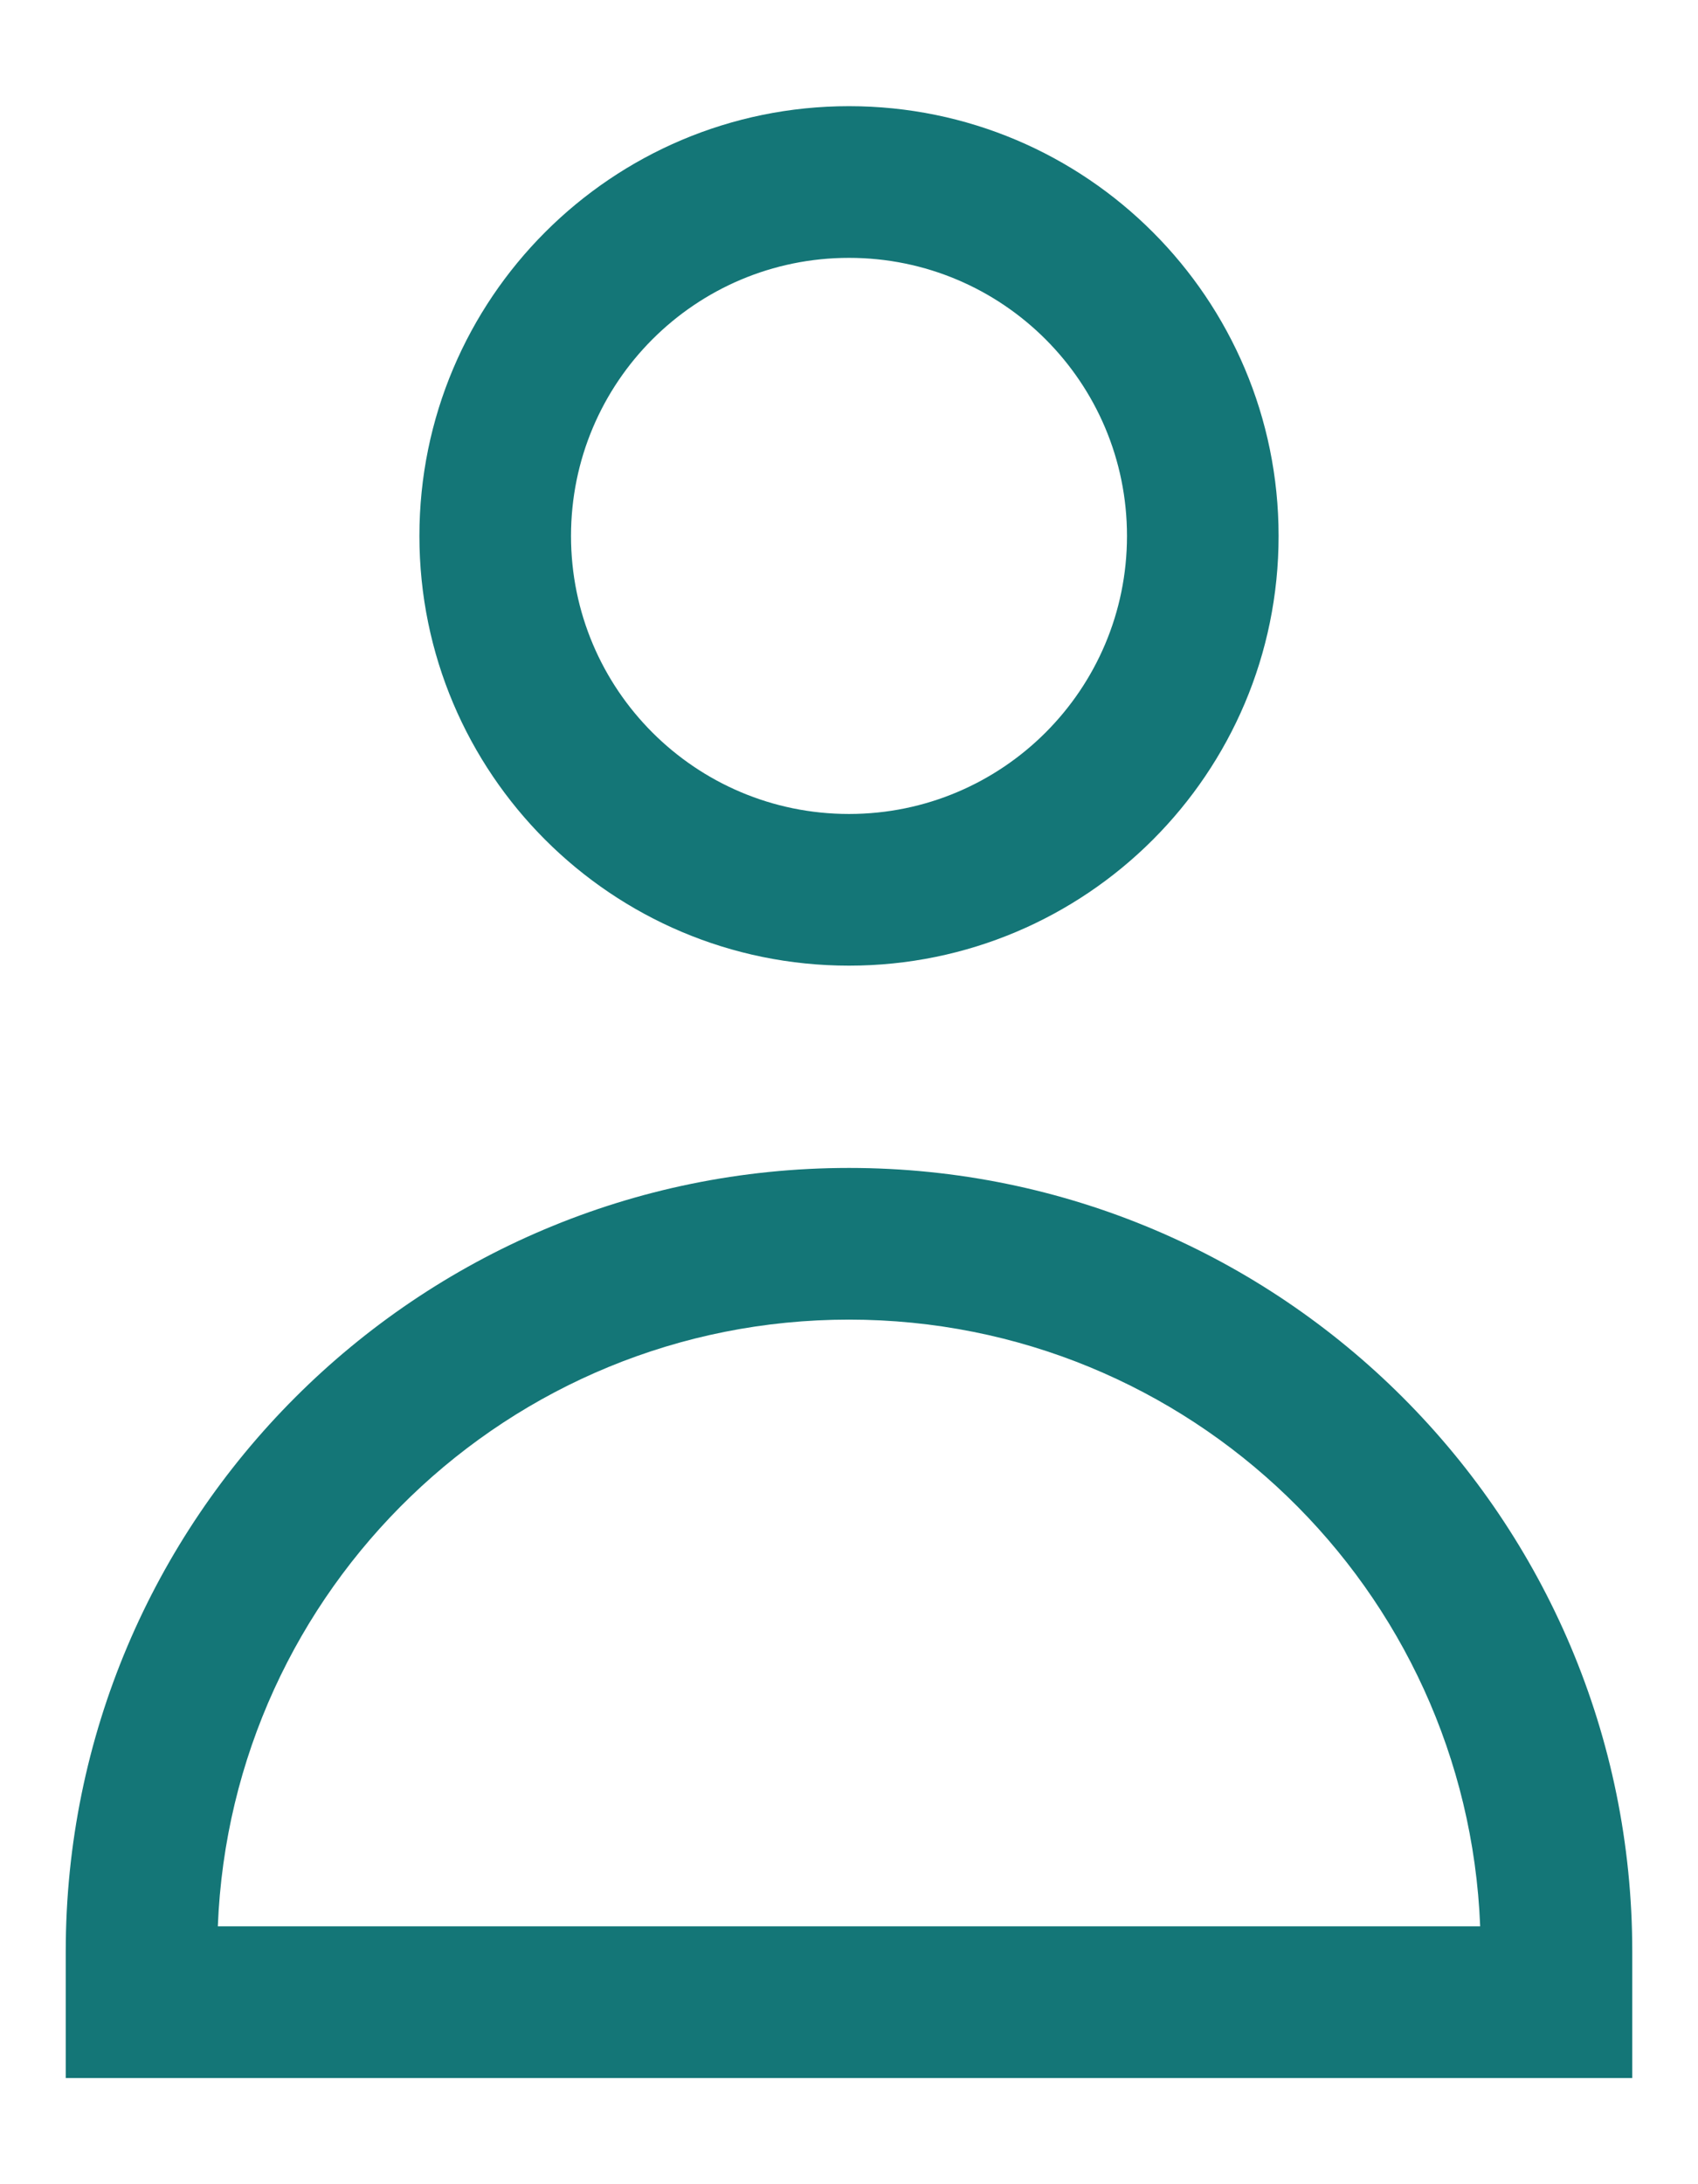 <svg width="14" height="18" viewBox="0 0 14 18" fill="none" xmlns="http://www.w3.org/2000/svg">
<path fill-rule="evenodd" clip-rule="evenodd" d="M7 0.875C5.044 0.875 3.458 2.461 3.458 4.417C3.458 6.373 5.044 7.958 7 7.958C8.956 7.958 10.542 6.373 10.542 4.417C10.542 2.461 8.956 0.875 7 0.875ZM4.708 4.417C4.708 3.151 5.734 2.125 7 2.125C8.266 2.125 9.292 3.151 9.292 4.417C9.292 5.682 8.266 6.708 7 6.708C5.734 6.708 4.708 5.682 4.708 4.417Z" fill="#147677"/>
<path fill-rule="evenodd" clip-rule="evenodd" d="M7 9.625C3.433 9.625 0.542 12.517 0.542 16.083V17.125H13.458V16.083C13.458 12.517 10.567 9.625 7 9.625ZM7 10.875C9.807 10.875 12.095 13.095 12.204 15.875H1.796C1.905 13.095 4.193 10.875 7 10.875Z" fill="#147677"/>
</svg>
